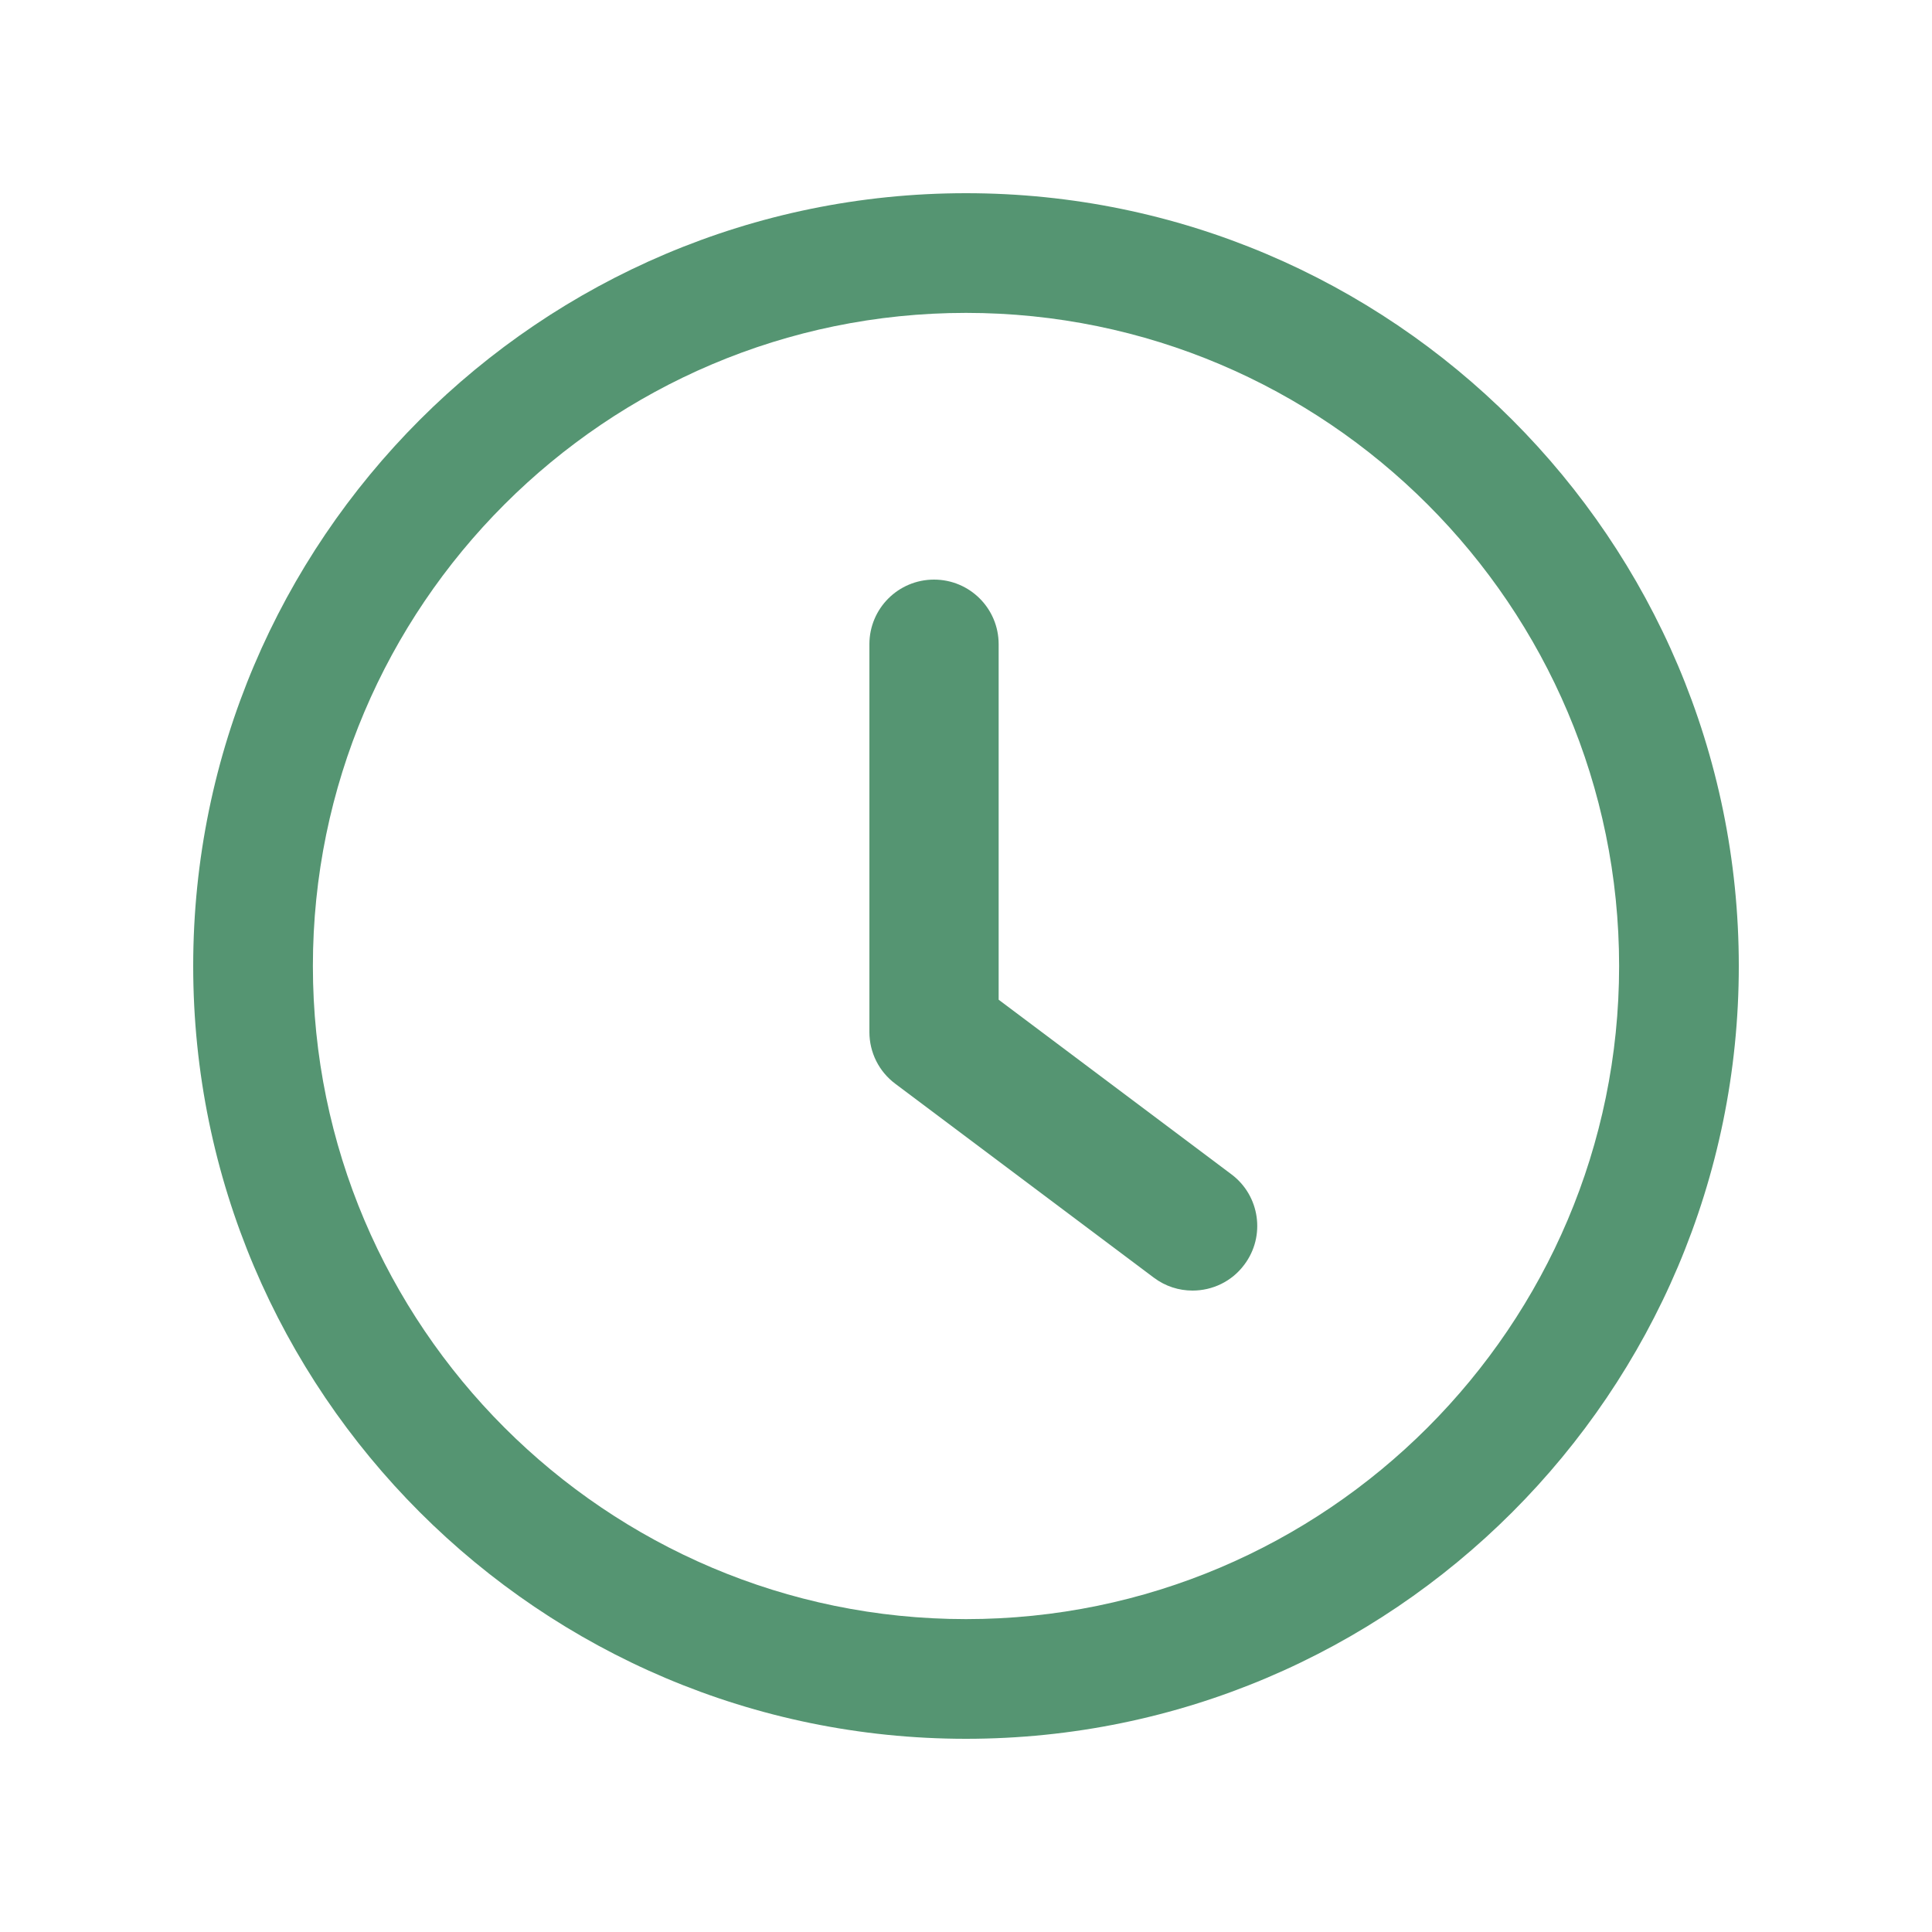 <svg width="20" height="20" viewBox="0 0 20 20" fill="none" xmlns="http://www.w3.org/2000/svg">
<path d="M12.747 12.156L10.338 10.349V6.669C10.338 6.299 10.039 6 9.669 6C9.299 6 9 6.299 9 6.669V10.684C9 10.895 9.099 11.093 9.268 11.219L11.944 13.226C12.065 13.317 12.205 13.36 12.345 13.36C12.549 13.36 12.75 13.268 12.881 13.092C13.103 12.797 13.043 12.377 12.747 12.156Z" fill="#559572"/>
<path d="M10 2C5.589 2 2 5.589 2 10C2 14.412 5.589 18 10 18C14.412 18 18 14.412 18 10C18 5.589 14.412 2 10 2ZM10 16.761C6.273 16.761 3.239 13.727 3.239 10C3.239 6.273 6.273 3.239 10 3.239C13.728 3.239 16.761 6.273 16.761 10C16.761 13.727 13.727 16.761 10 16.761Z" fill="#559572"/>
</svg>
